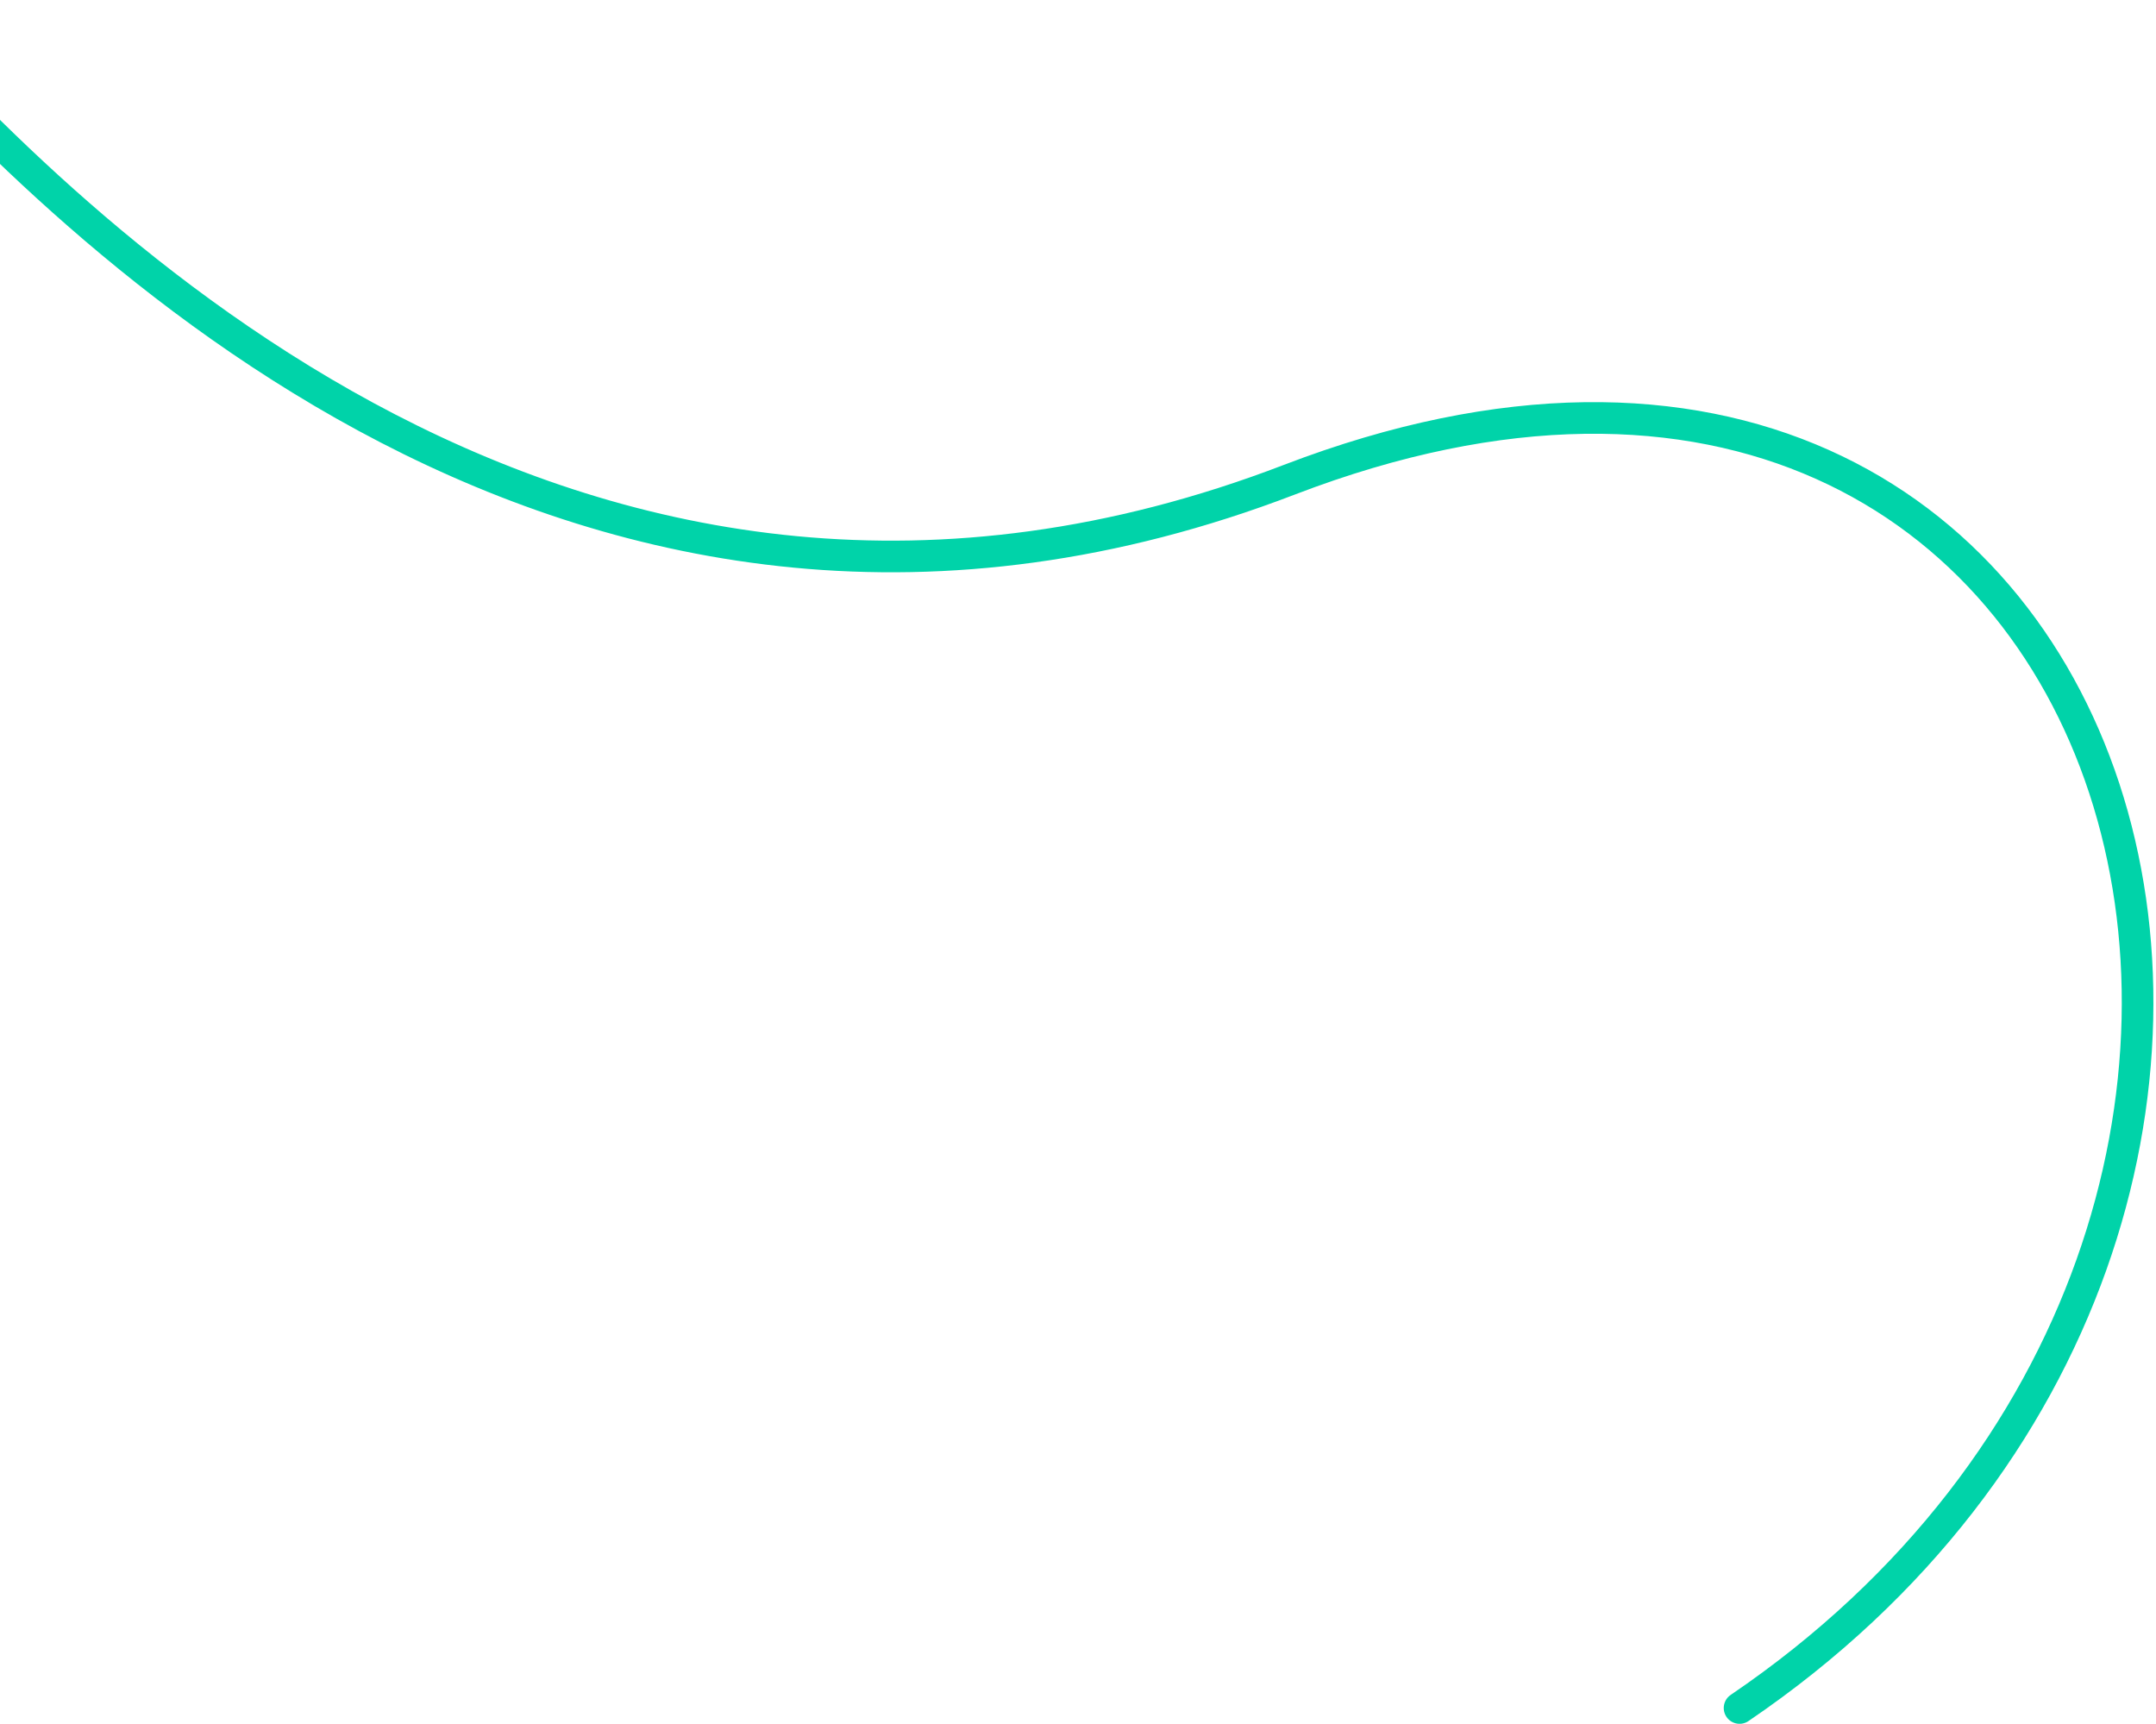 <svg width="409" height="327" viewBox="0 0 409 327" fill="none" xmlns="http://www.w3.org/2000/svg">
<path d="M-23 3C13.035 42.667 109.508 142.835 244.597 91C407.481 28.5 465.5 232 330 324" stroke="#00D3A9" stroke-width="6" stroke-linecap="round"/>
</svg>
